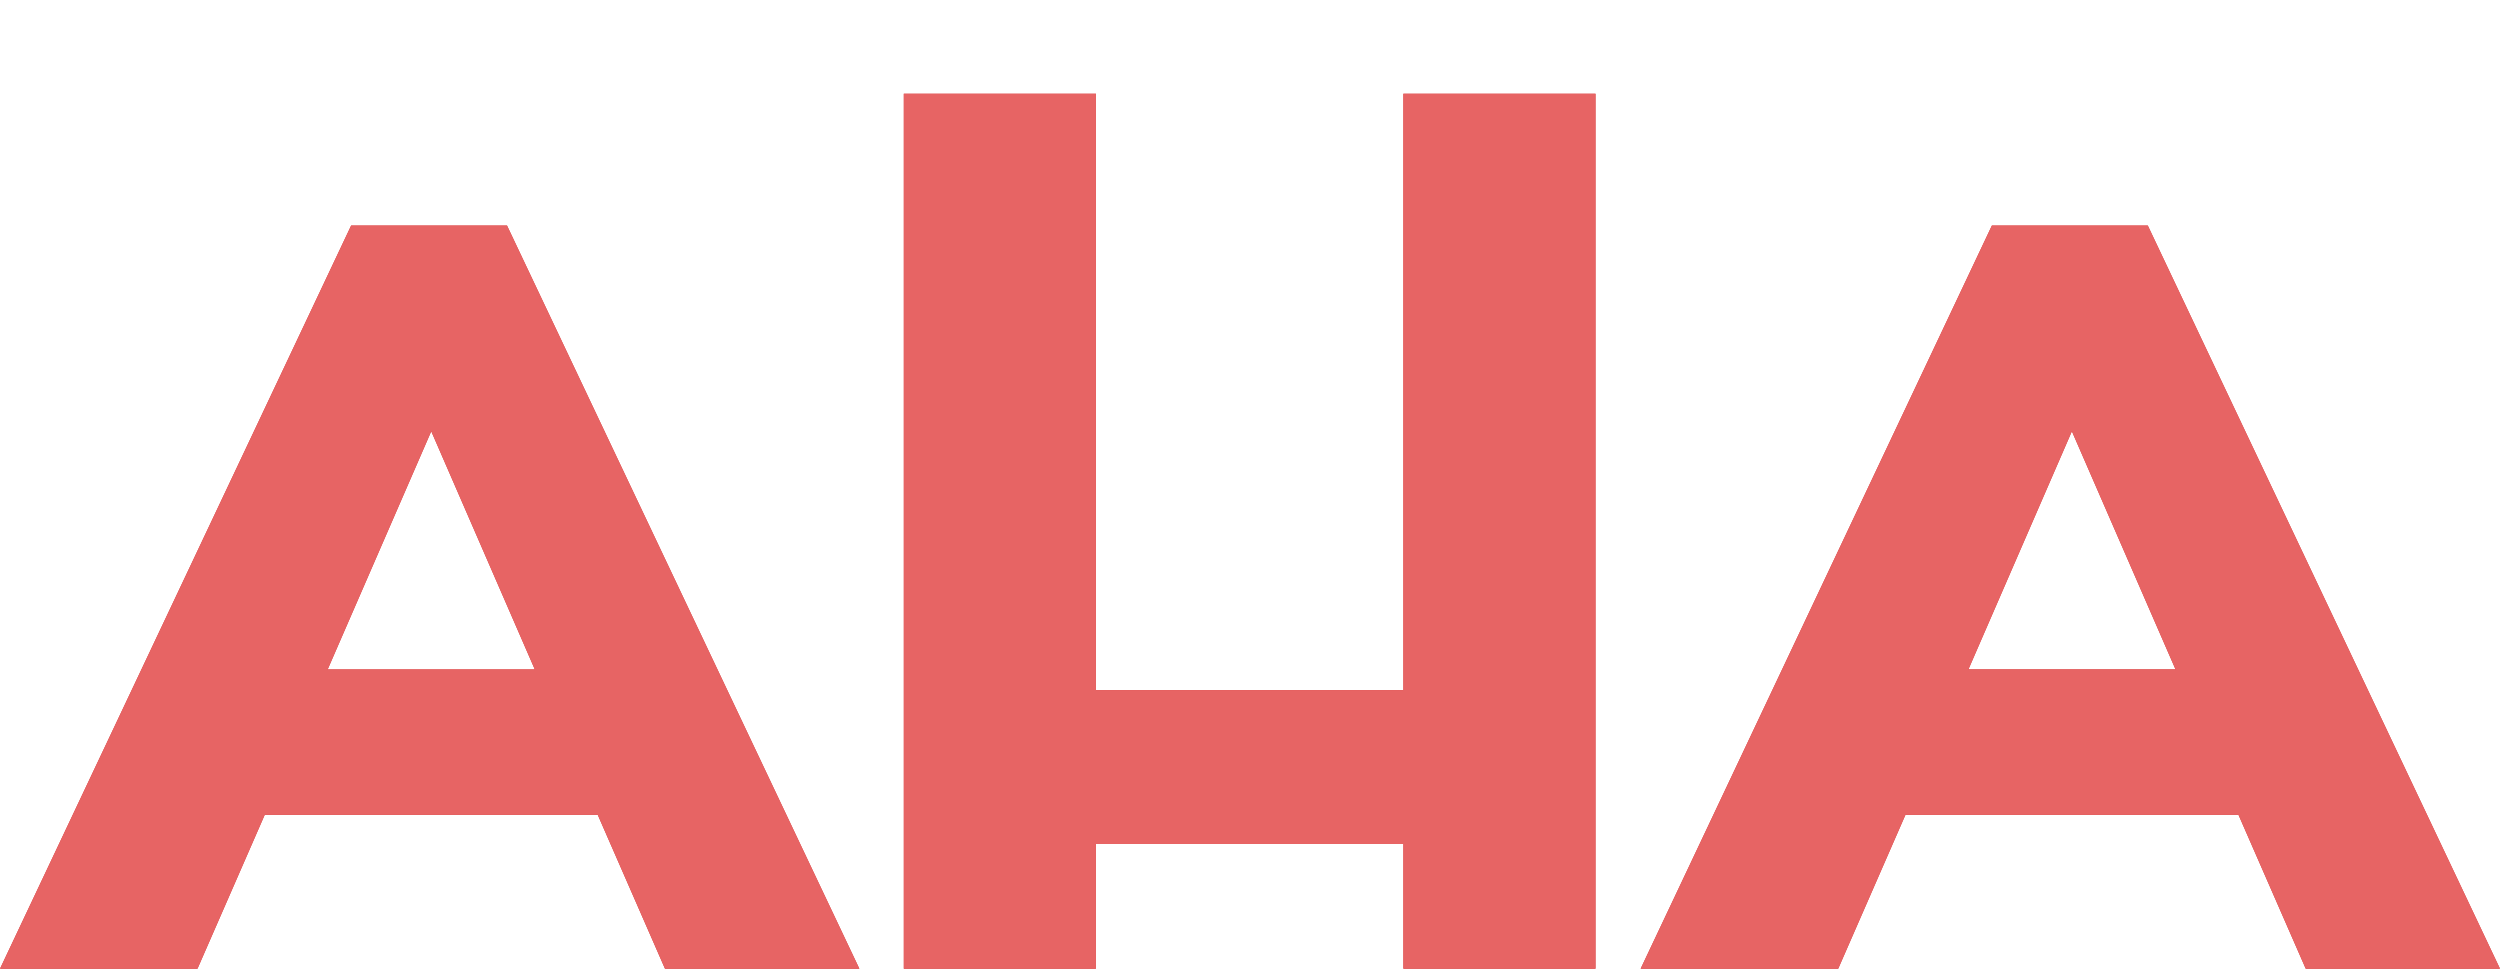 <svg xmlns="http://www.w3.org/2000/svg" xmlns:xlink="http://www.w3.org/1999/xlink" width="80" height="31" viewBox="0 0 80 31"><defs><filter id="a" x="0" y="0" width="80" height="31" filterUnits="userSpaceOnUse"><feOffset dy="3" input="SourceAlpha"/><feGaussianBlur result="b"/><feFlood flood-color="#d33131"/><feComposite operator="in" in2="b"/><feComposite in="SourceGraphic"/></filter></defs><g transform="translate(-1812 -22)"><path d="M73.784,28l-2.152-4.925H60.974L58.822,28H52.5L63.741,4.217h4.988L80,28ZM62.99,18.419h6.626L66.3,10.8ZM44.908,28V24.008H35.07V28H28.922V0H35.07V19.083h9.838V0h6.148V28ZM21.28,28l-2.152-4.925H8.471L6.319,28H0L11.237,4.217h4.987L27.5,28Zm-10.794-9.58h6.627L13.8,10.8Z" transform="translate(1812 25)" fill="#d33131"/><g transform="matrix(1, 0, 0, 1, 1812, 22)" filter="url(#a)"><path d="M73.784,28l-2.152-4.925H60.974L58.822,28H52.5L63.741,4.217h4.988L80,28ZM62.99,18.419h6.626L66.3,10.8ZM44.908,28V24.008H35.07V28H28.922V0H35.07V19.083h9.838V0h6.148V28ZM21.28,28l-2.152-4.925H8.471L6.319,28H0L11.237,4.217h4.987L27.5,28Zm-10.794-9.58h6.627L13.8,10.8Z" fill="#e76464"/></g></g></svg>